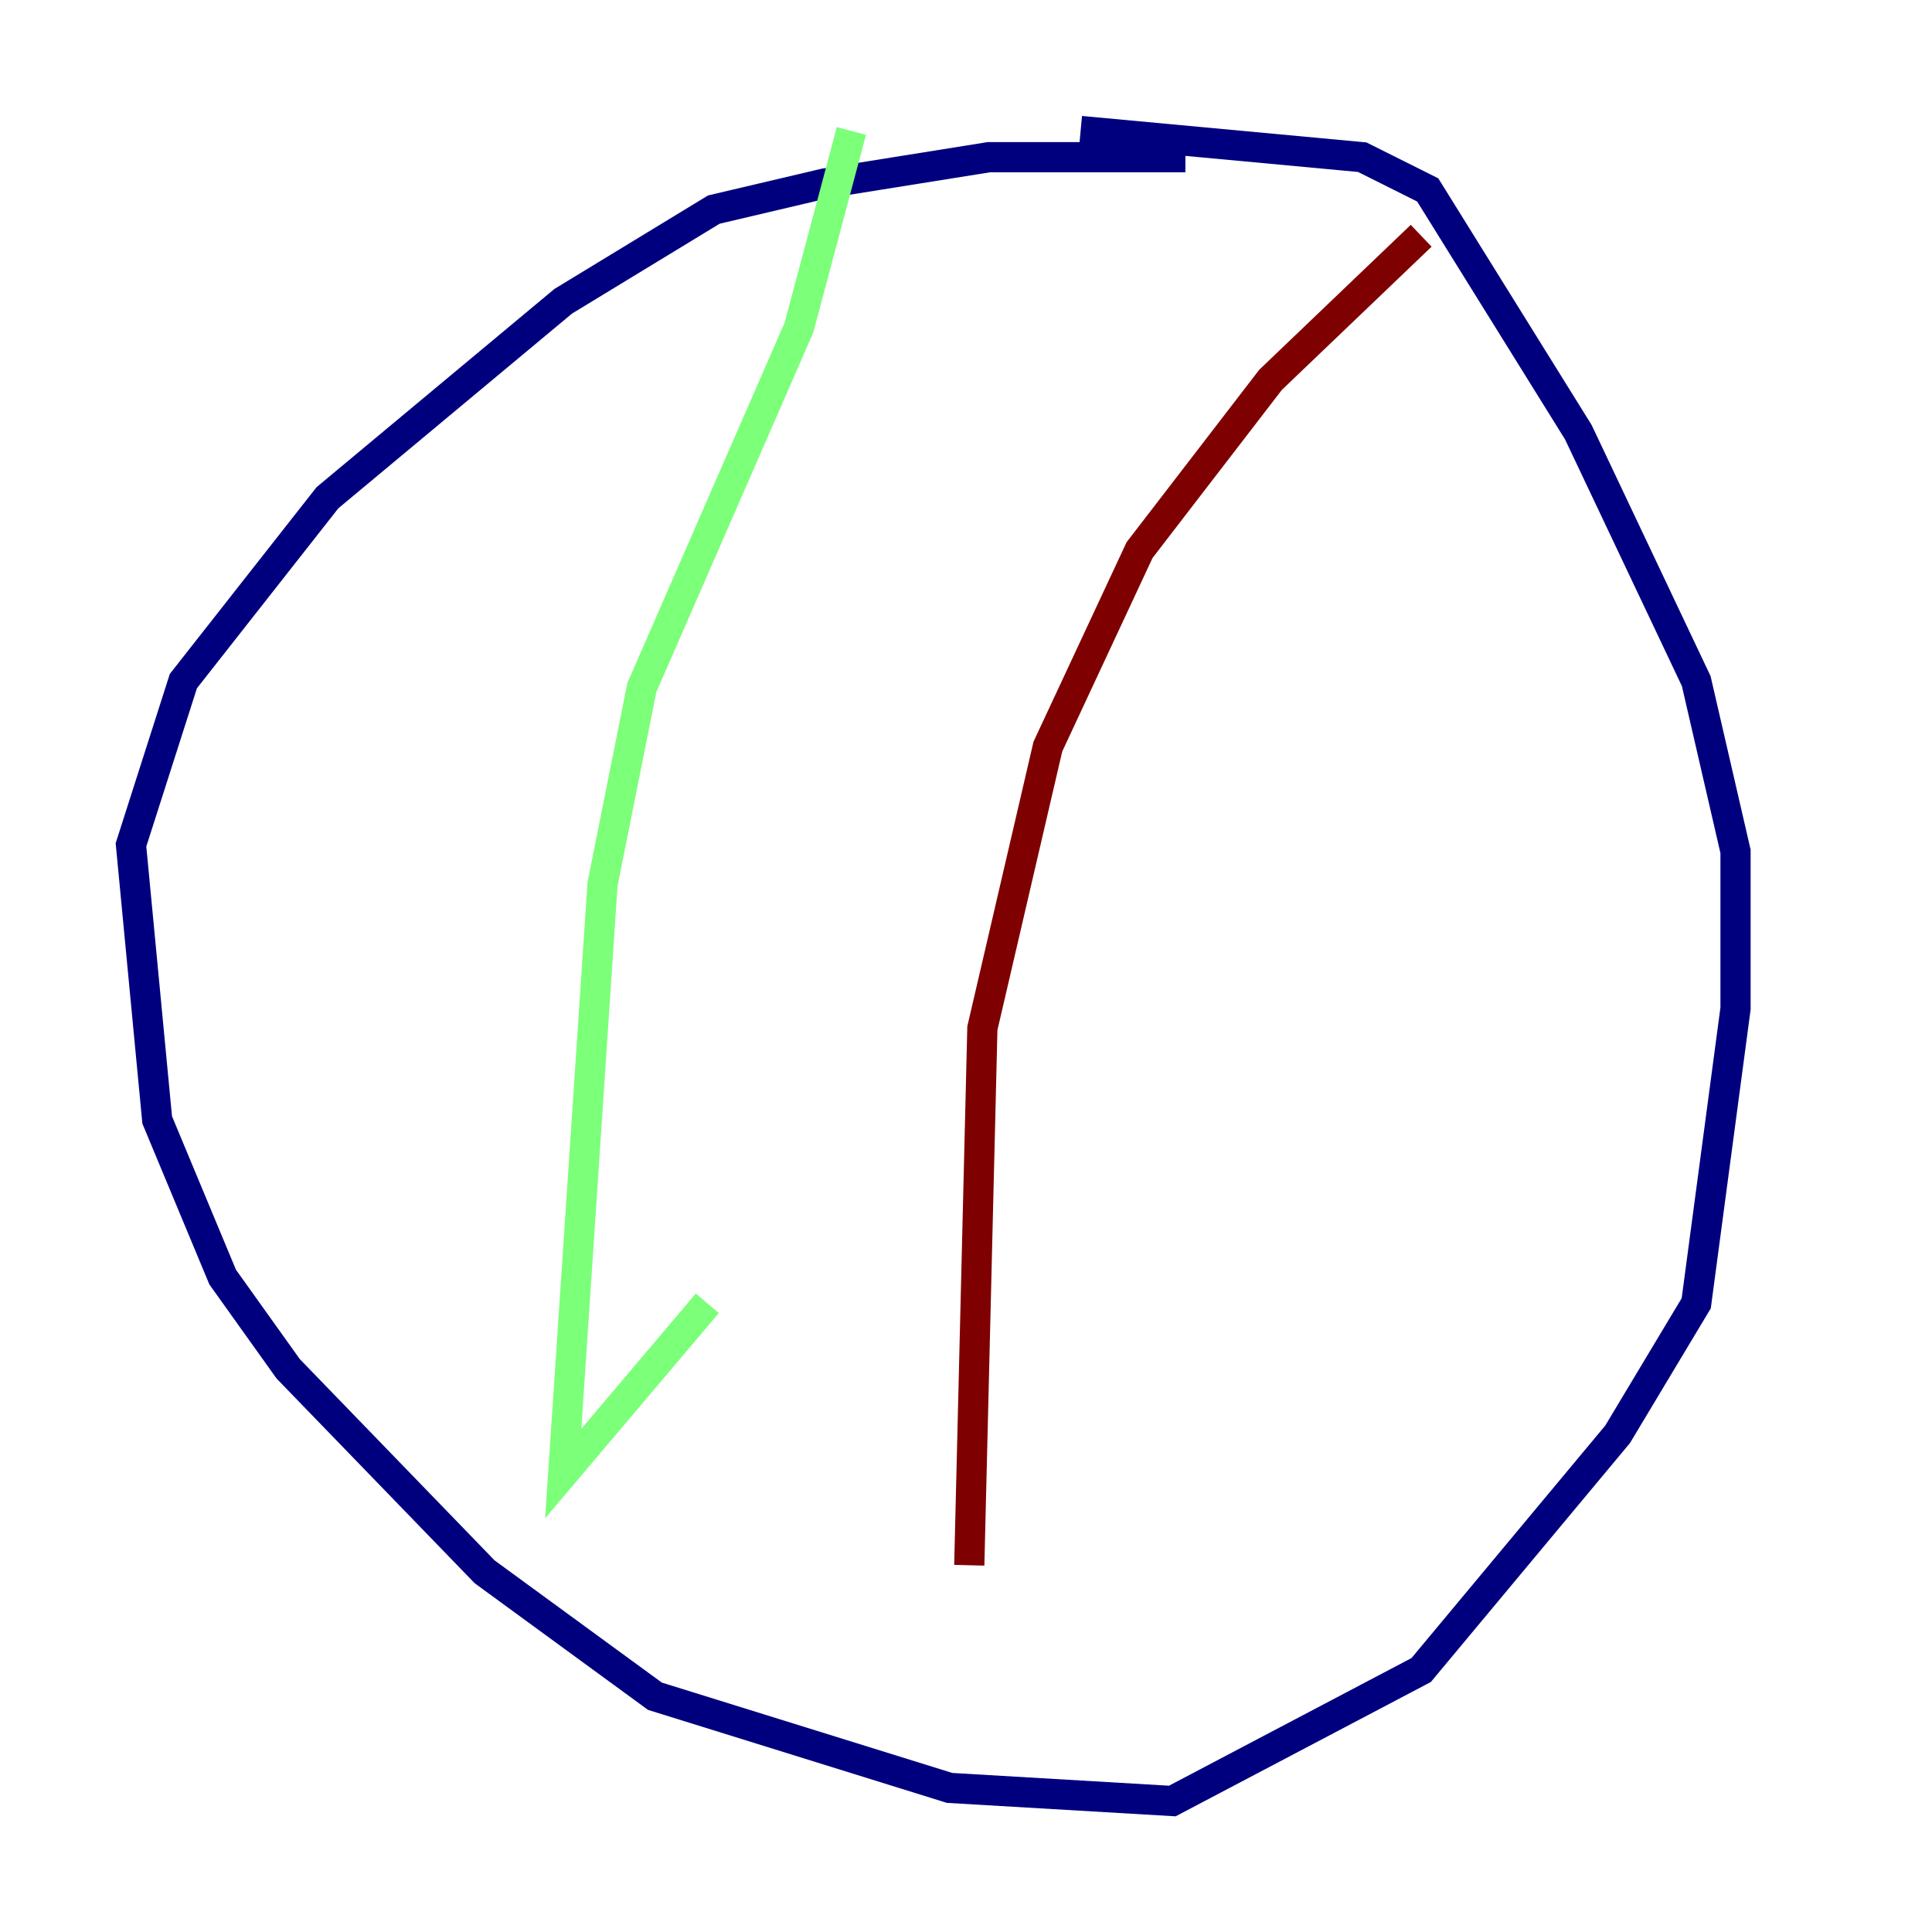 <?xml version="1.0" encoding="utf-8" ?>
<svg baseProfile="tiny" height="128" version="1.2" viewBox="0,0,128,128" width="128" xmlns="http://www.w3.org/2000/svg" xmlns:ev="http://www.w3.org/2001/xml-events" xmlns:xlink="http://www.w3.org/1999/xlink"><defs /><polyline fill="none" points="78.536,10.414 65.519,10.414 54.671,12.149 47.295,13.885 37.315,19.959 21.695,32.976 12.149,45.125 8.678,55.973 10.414,74.197 14.752,84.61 19.091,90.685 32.108,104.136 43.39,112.38 62.915,118.454 77.668,119.322 94.156,110.644 107.173,95.024 112.38,86.346 114.983,66.82 114.983,56.407 112.38,45.125 104.57,28.637 94.59,12.583 90.251,10.414 71.593,8.678" stroke="#00007f" stroke-width="2" /><polyline fill="none" points="56.407,8.678 52.936,21.695 42.522,45.559 39.919,58.576 37.315,97.627 46.861,86.346" stroke="#7cff79" stroke-width="2" /><polyline fill="none" points="94.156,15.62 84.176,25.166 75.498,36.447 69.424,49.464 65.085,68.122 64.217,103.702" stroke="#7f0000" stroke-width="2" /></svg>